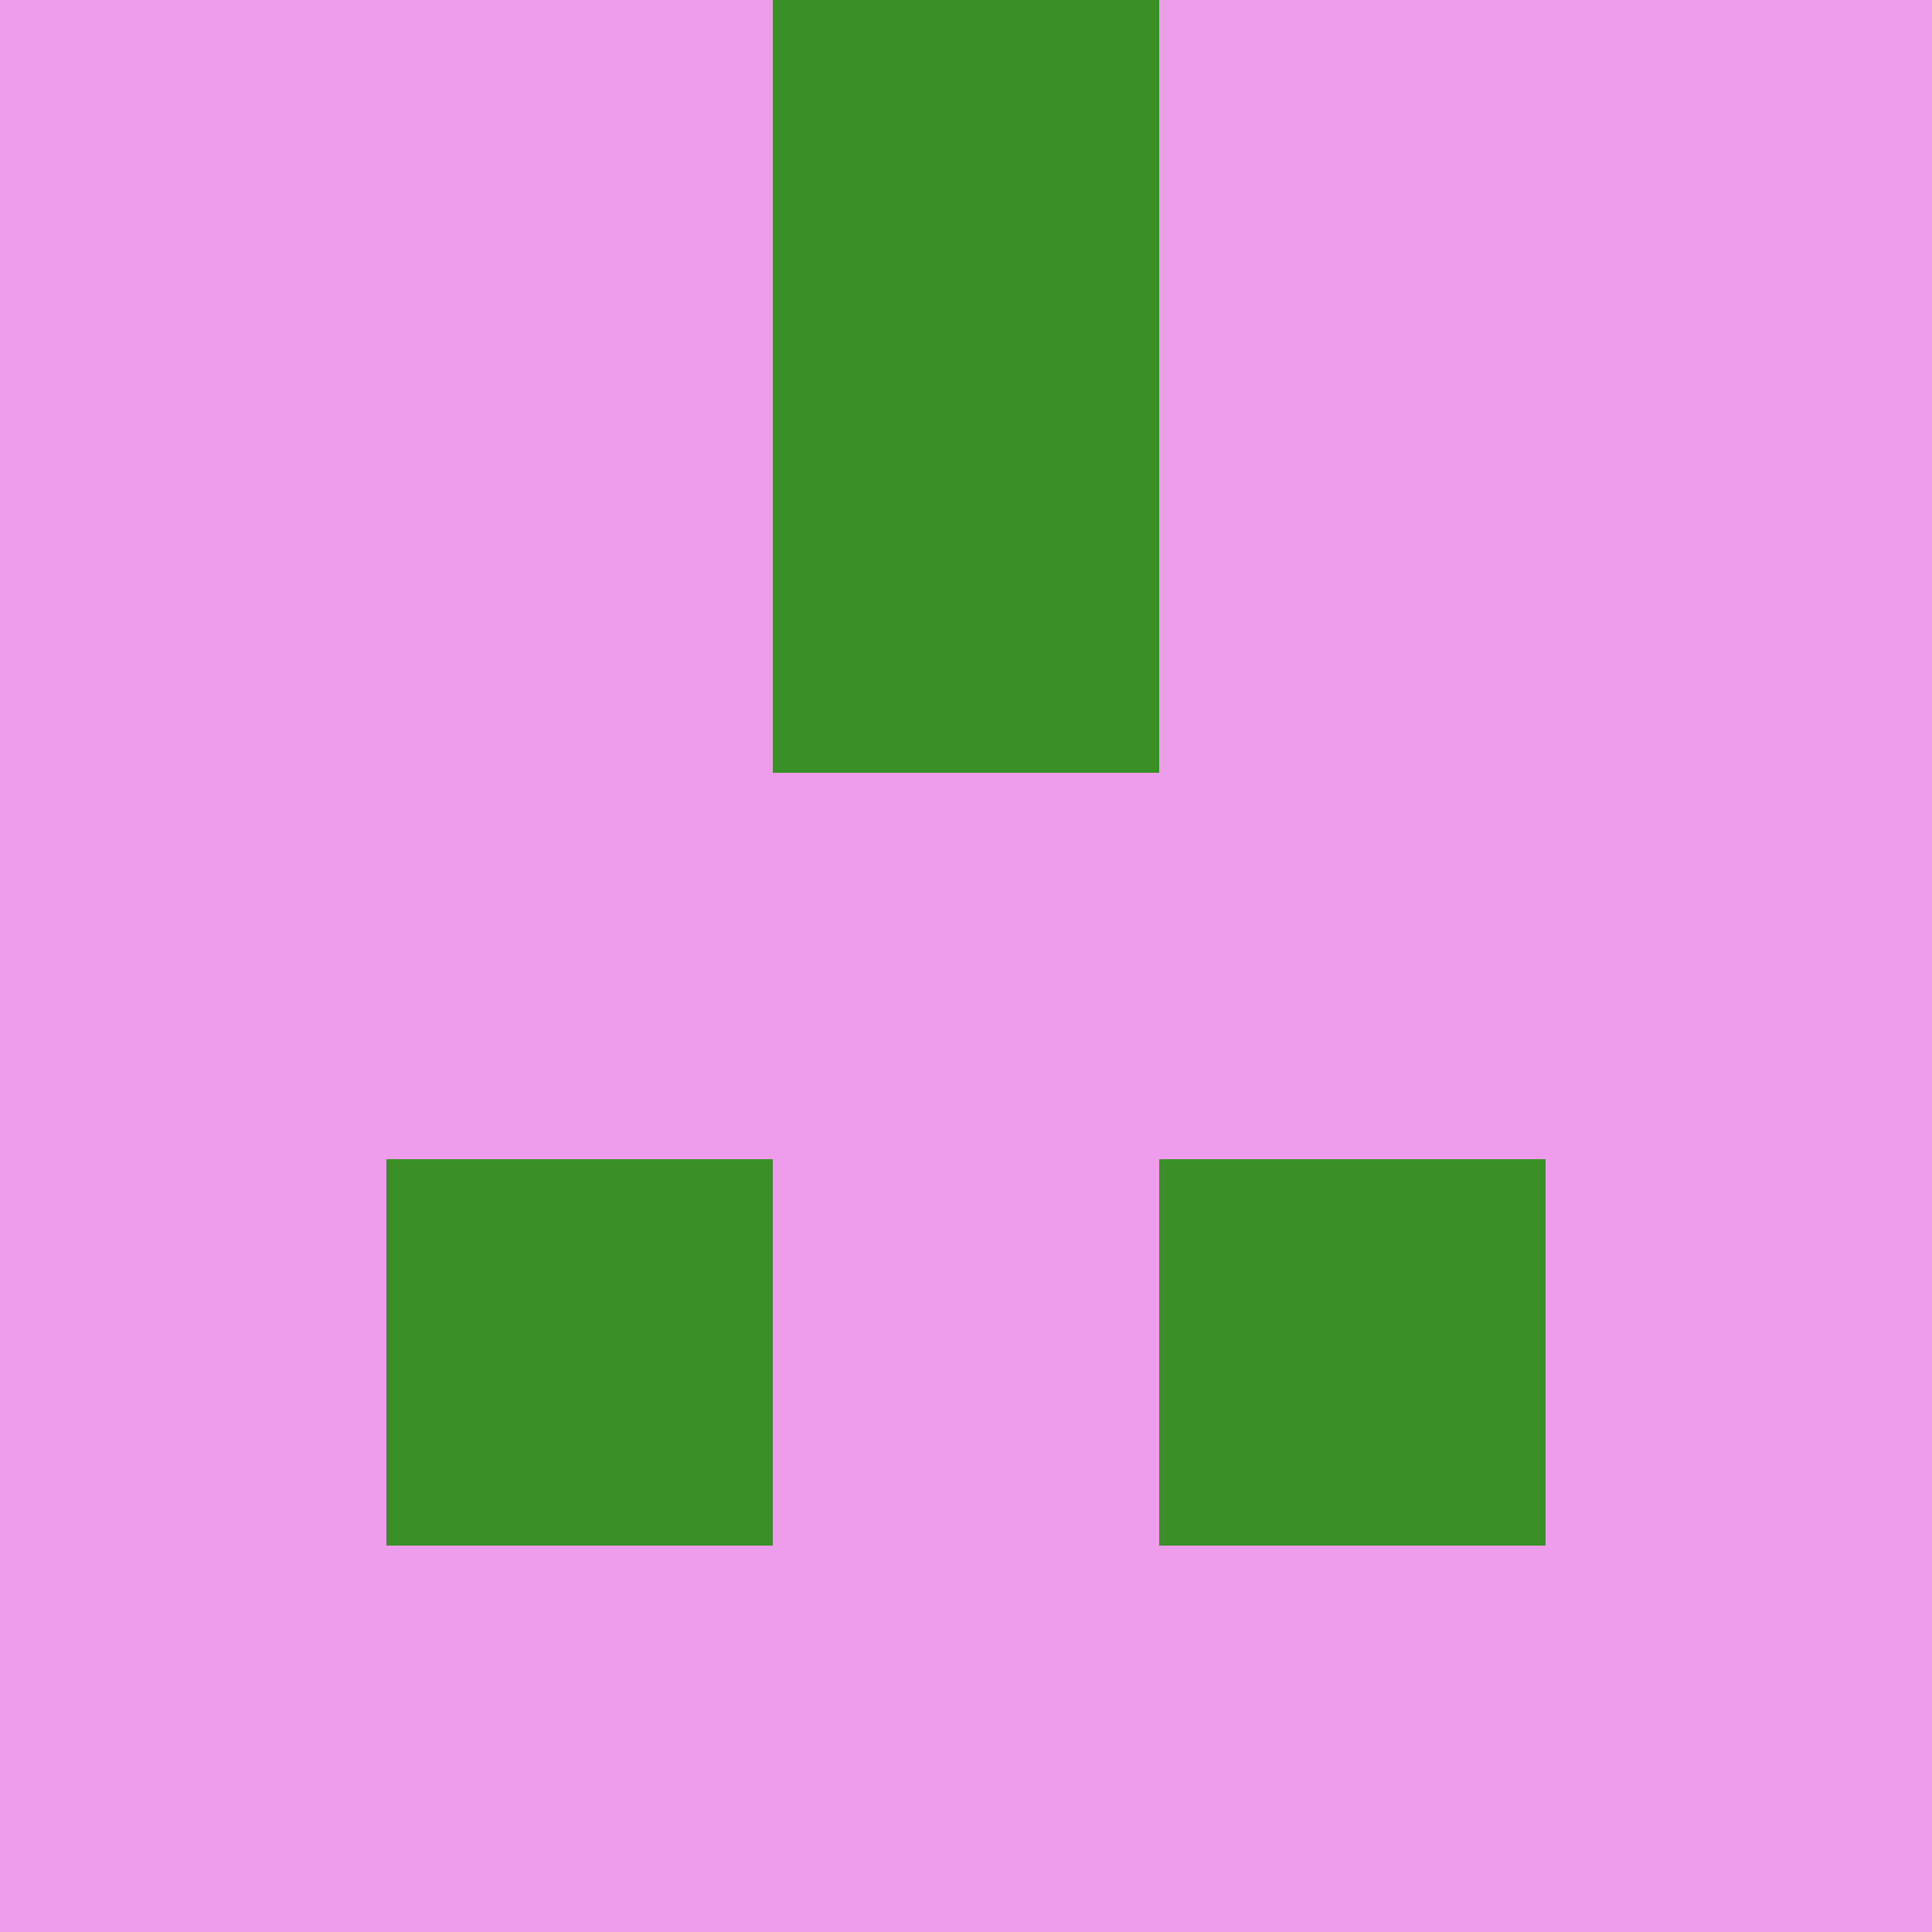 <?xml version="1.0" encoding="utf-8"?>
<!DOCTYPE svg PUBLIC "-//W3C//DTD SVG 20010904//EN"
        "http://www.w3.org/TR/2001/REC-SVG-20010904/DTD/svg10.dtd">

<svg viewBox="0 0 5 5"
     xmlns="http://www.w3.org/2000/svg"
     xmlns:xlink="http://www.w3.org/1999/xlink">

            <rect x ="0" y="0"
          width="1" height="1"
          fill="#EC9DEB"></rect>
        <rect x ="4" y="0"
          width="1" height="1"
          fill="#EC9DEB"></rect>
        <rect x ="1" y="0"
          width="1" height="1"
          fill="#EC9DEB"></rect>
        <rect x ="3" y="0"
          width="1" height="1"
          fill="#EC9DEB"></rect>
        <rect x ="2" y="0"
          width="1" height="1"
          fill="#399024"></rect>
                <rect x ="0" y="1"
          width="1" height="1"
          fill="#EC9DEB"></rect>
        <rect x ="4" y="1"
          width="1" height="1"
          fill="#EC9DEB"></rect>
        <rect x ="1" y="1"
          width="1" height="1"
          fill="#EC9DEB"></rect>
        <rect x ="3" y="1"
          width="1" height="1"
          fill="#EC9DEB"></rect>
        <rect x ="2" y="1"
          width="1" height="1"
          fill="#399024"></rect>
                <rect x ="0" y="2"
          width="1" height="1"
          fill="#EC9DEB"></rect>
        <rect x ="4" y="2"
          width="1" height="1"
          fill="#EC9DEB"></rect>
        <rect x ="1" y="2"
          width="1" height="1"
          fill="#EC9DEB"></rect>
        <rect x ="3" y="2"
          width="1" height="1"
          fill="#EC9DEB"></rect>
        <rect x ="2" y="2"
          width="1" height="1"
          fill="#EC9DEB"></rect>
                <rect x ="0" y="3"
          width="1" height="1"
          fill="#EC9DEB"></rect>
        <rect x ="4" y="3"
          width="1" height="1"
          fill="#EC9DEB"></rect>
        <rect x ="1" y="3"
          width="1" height="1"
          fill="#399024"></rect>
        <rect x ="3" y="3"
          width="1" height="1"
          fill="#399024"></rect>
        <rect x ="2" y="3"
          width="1" height="1"
          fill="#EC9DEB"></rect>
                <rect x ="0" y="4"
          width="1" height="1"
          fill="#EC9DEB"></rect>
        <rect x ="4" y="4"
          width="1" height="1"
          fill="#EC9DEB"></rect>
        <rect x ="1" y="4"
          width="1" height="1"
          fill="#EC9DEB"></rect>
        <rect x ="3" y="4"
          width="1" height="1"
          fill="#EC9DEB"></rect>
        <rect x ="2" y="4"
          width="1" height="1"
          fill="#EC9DEB"></rect>
        </svg>

